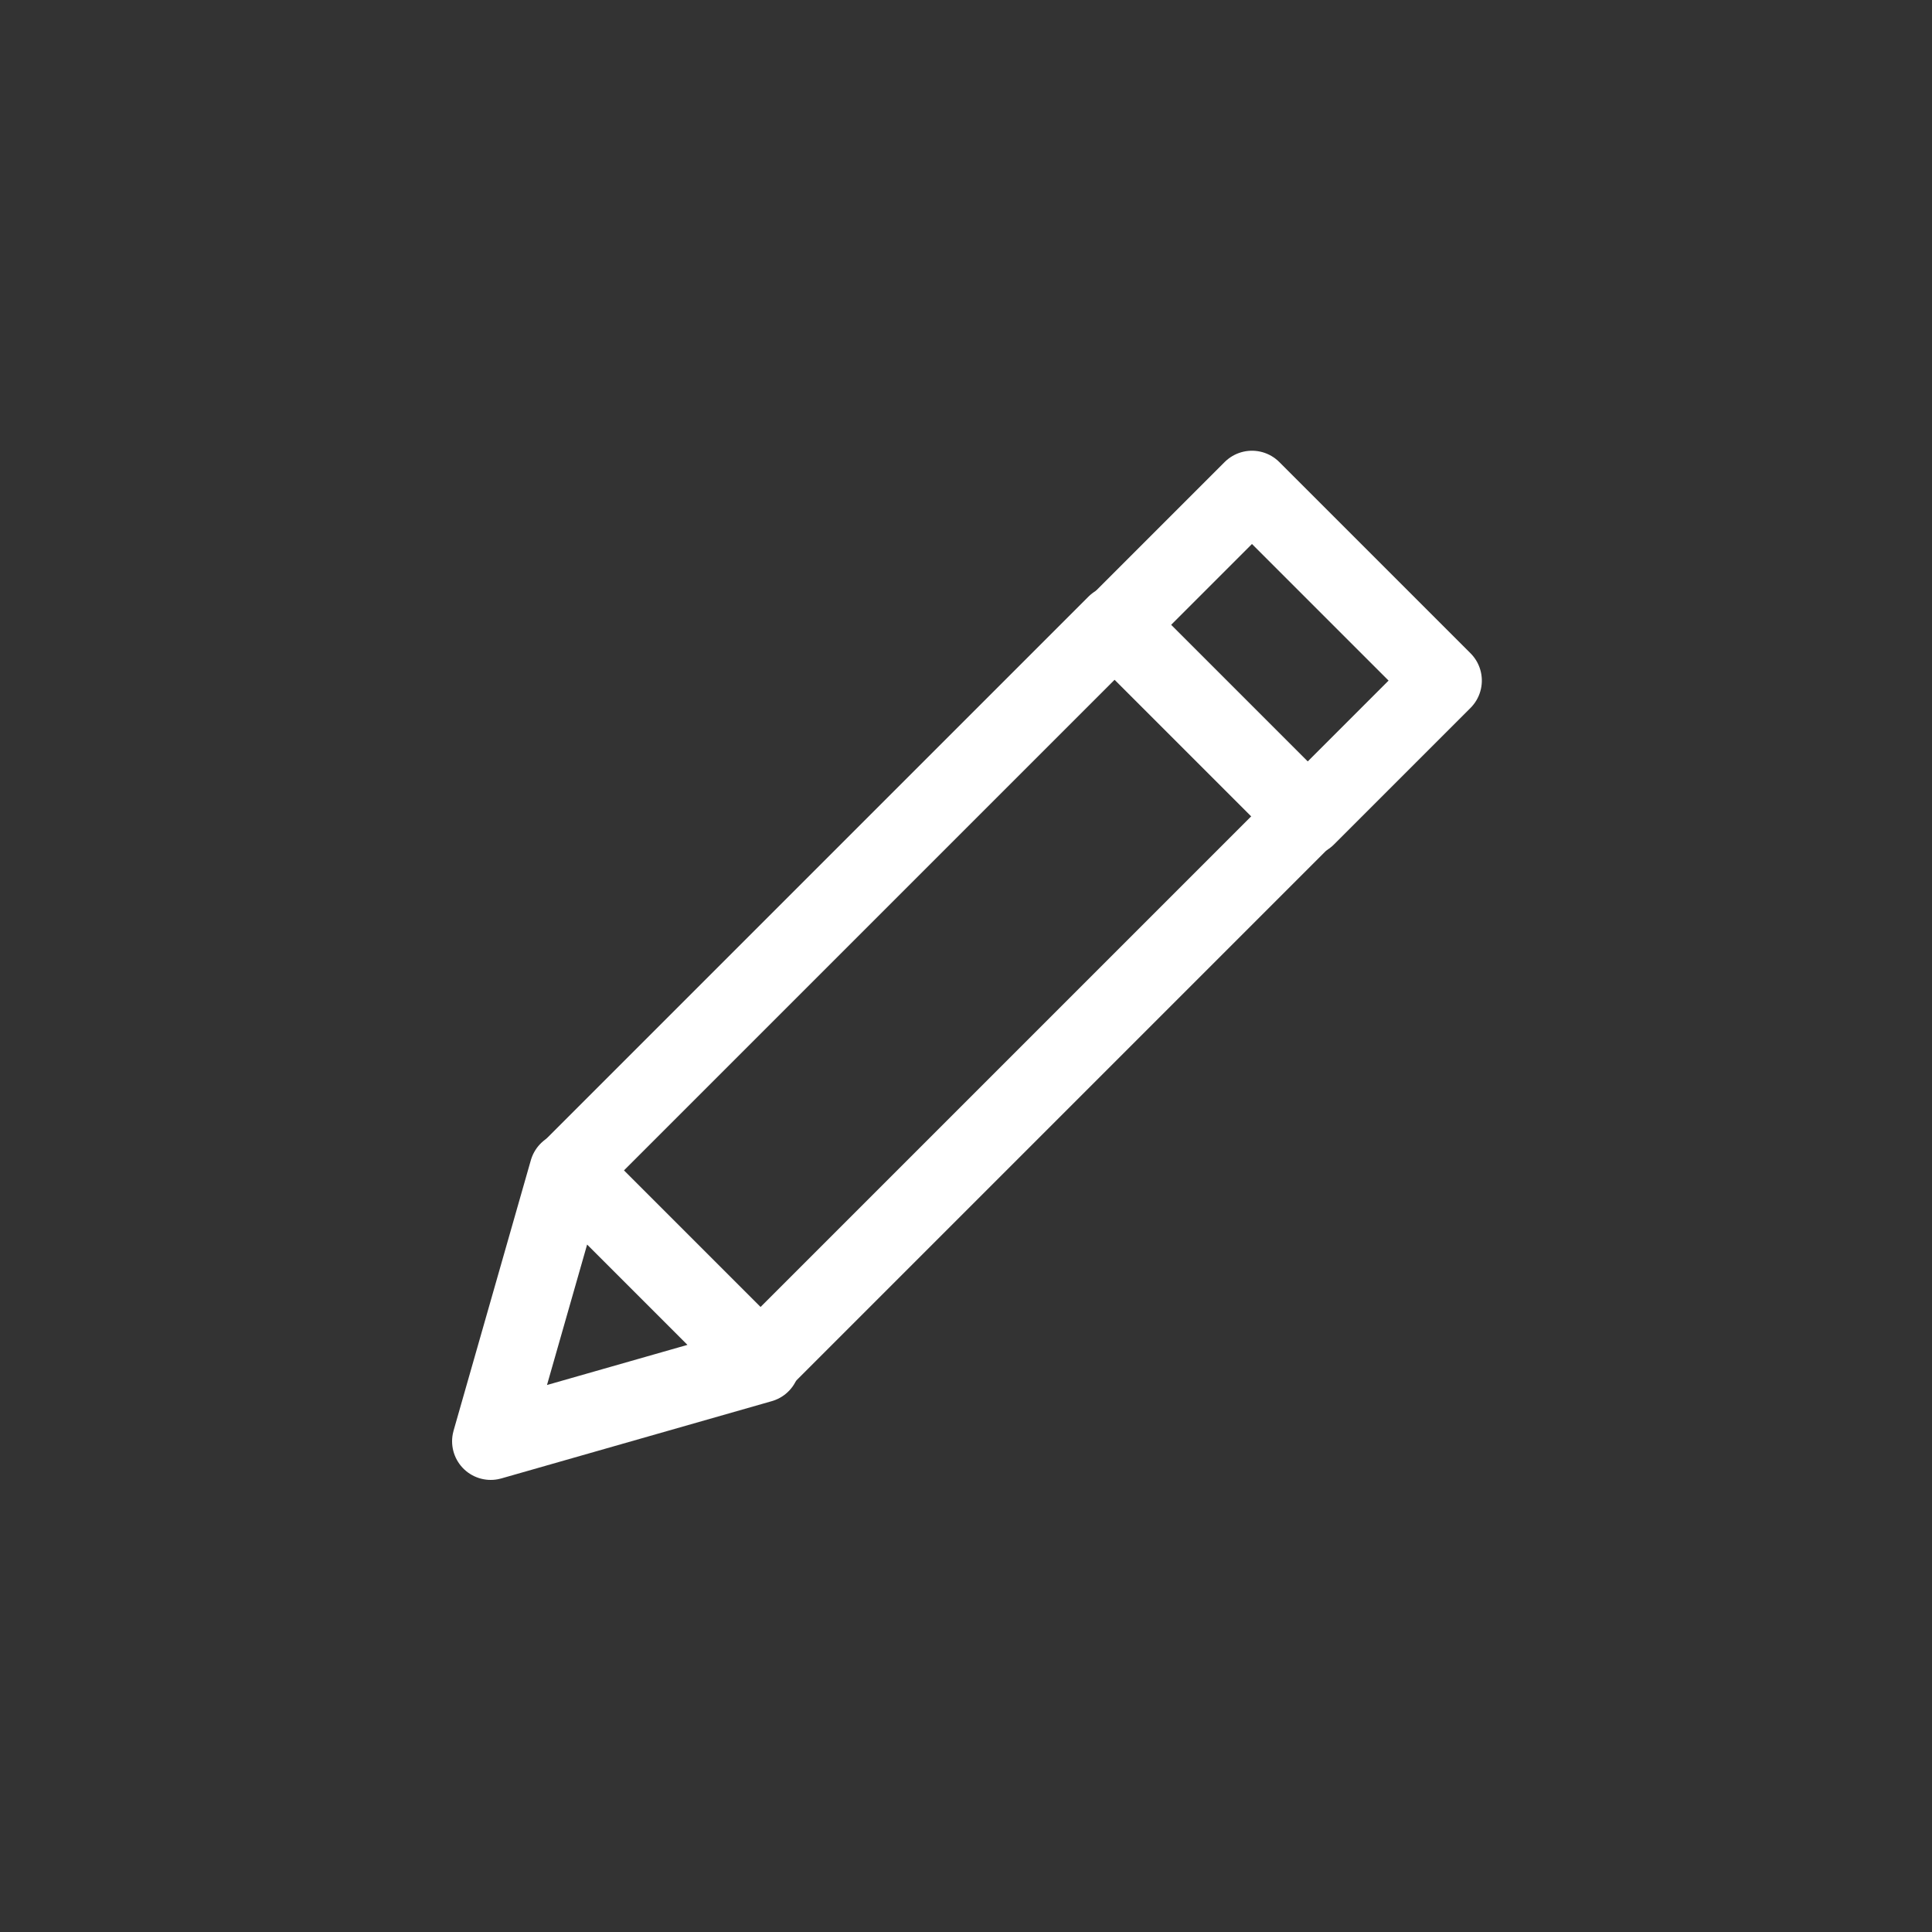 <?xml version="1.0" encoding="utf-8"?>
<!-- Generator: Adobe Illustrator 22.1.0, SVG Export Plug-In . SVG Version: 6.00 Build 0)  -->
<svg version="1.1" id="Camada_1" xmlns="http://www.w3.org/2000/svg" xmlns:xlink="http://www.w3.org/1999/xlink" x="0px" y="0px"
	 viewBox="0 0 50 50" style="enable-background:new 0 0 50 50;" xml:space="preserve">
<rect x="0" y="0" width="50" height="50" fill="#333333" stroke="none"/>
<style type="text/css">
	.st0{fill:none;stroke:#FFFFFF;stroke-width:2;stroke-linejoin:round;stroke-miterlimit:10;}
</style>
<g>
	<rect x="14.3" y="22.2" transform="matrix(0.707 -0.707 0.707 0.707 -11.071 24.704)" class="st0" width="20" height="7"/>
	<polygon class="st0" points="12.7,37.3 14.7,30.3 19.7,35.3 	"/>
	<rect x="30.6" y="13.4" transform="matrix(0.707 -0.707 0.707 0.707 -2.242 28.36)" class="st0" width="5" height="7"/>
</g>
</svg>
